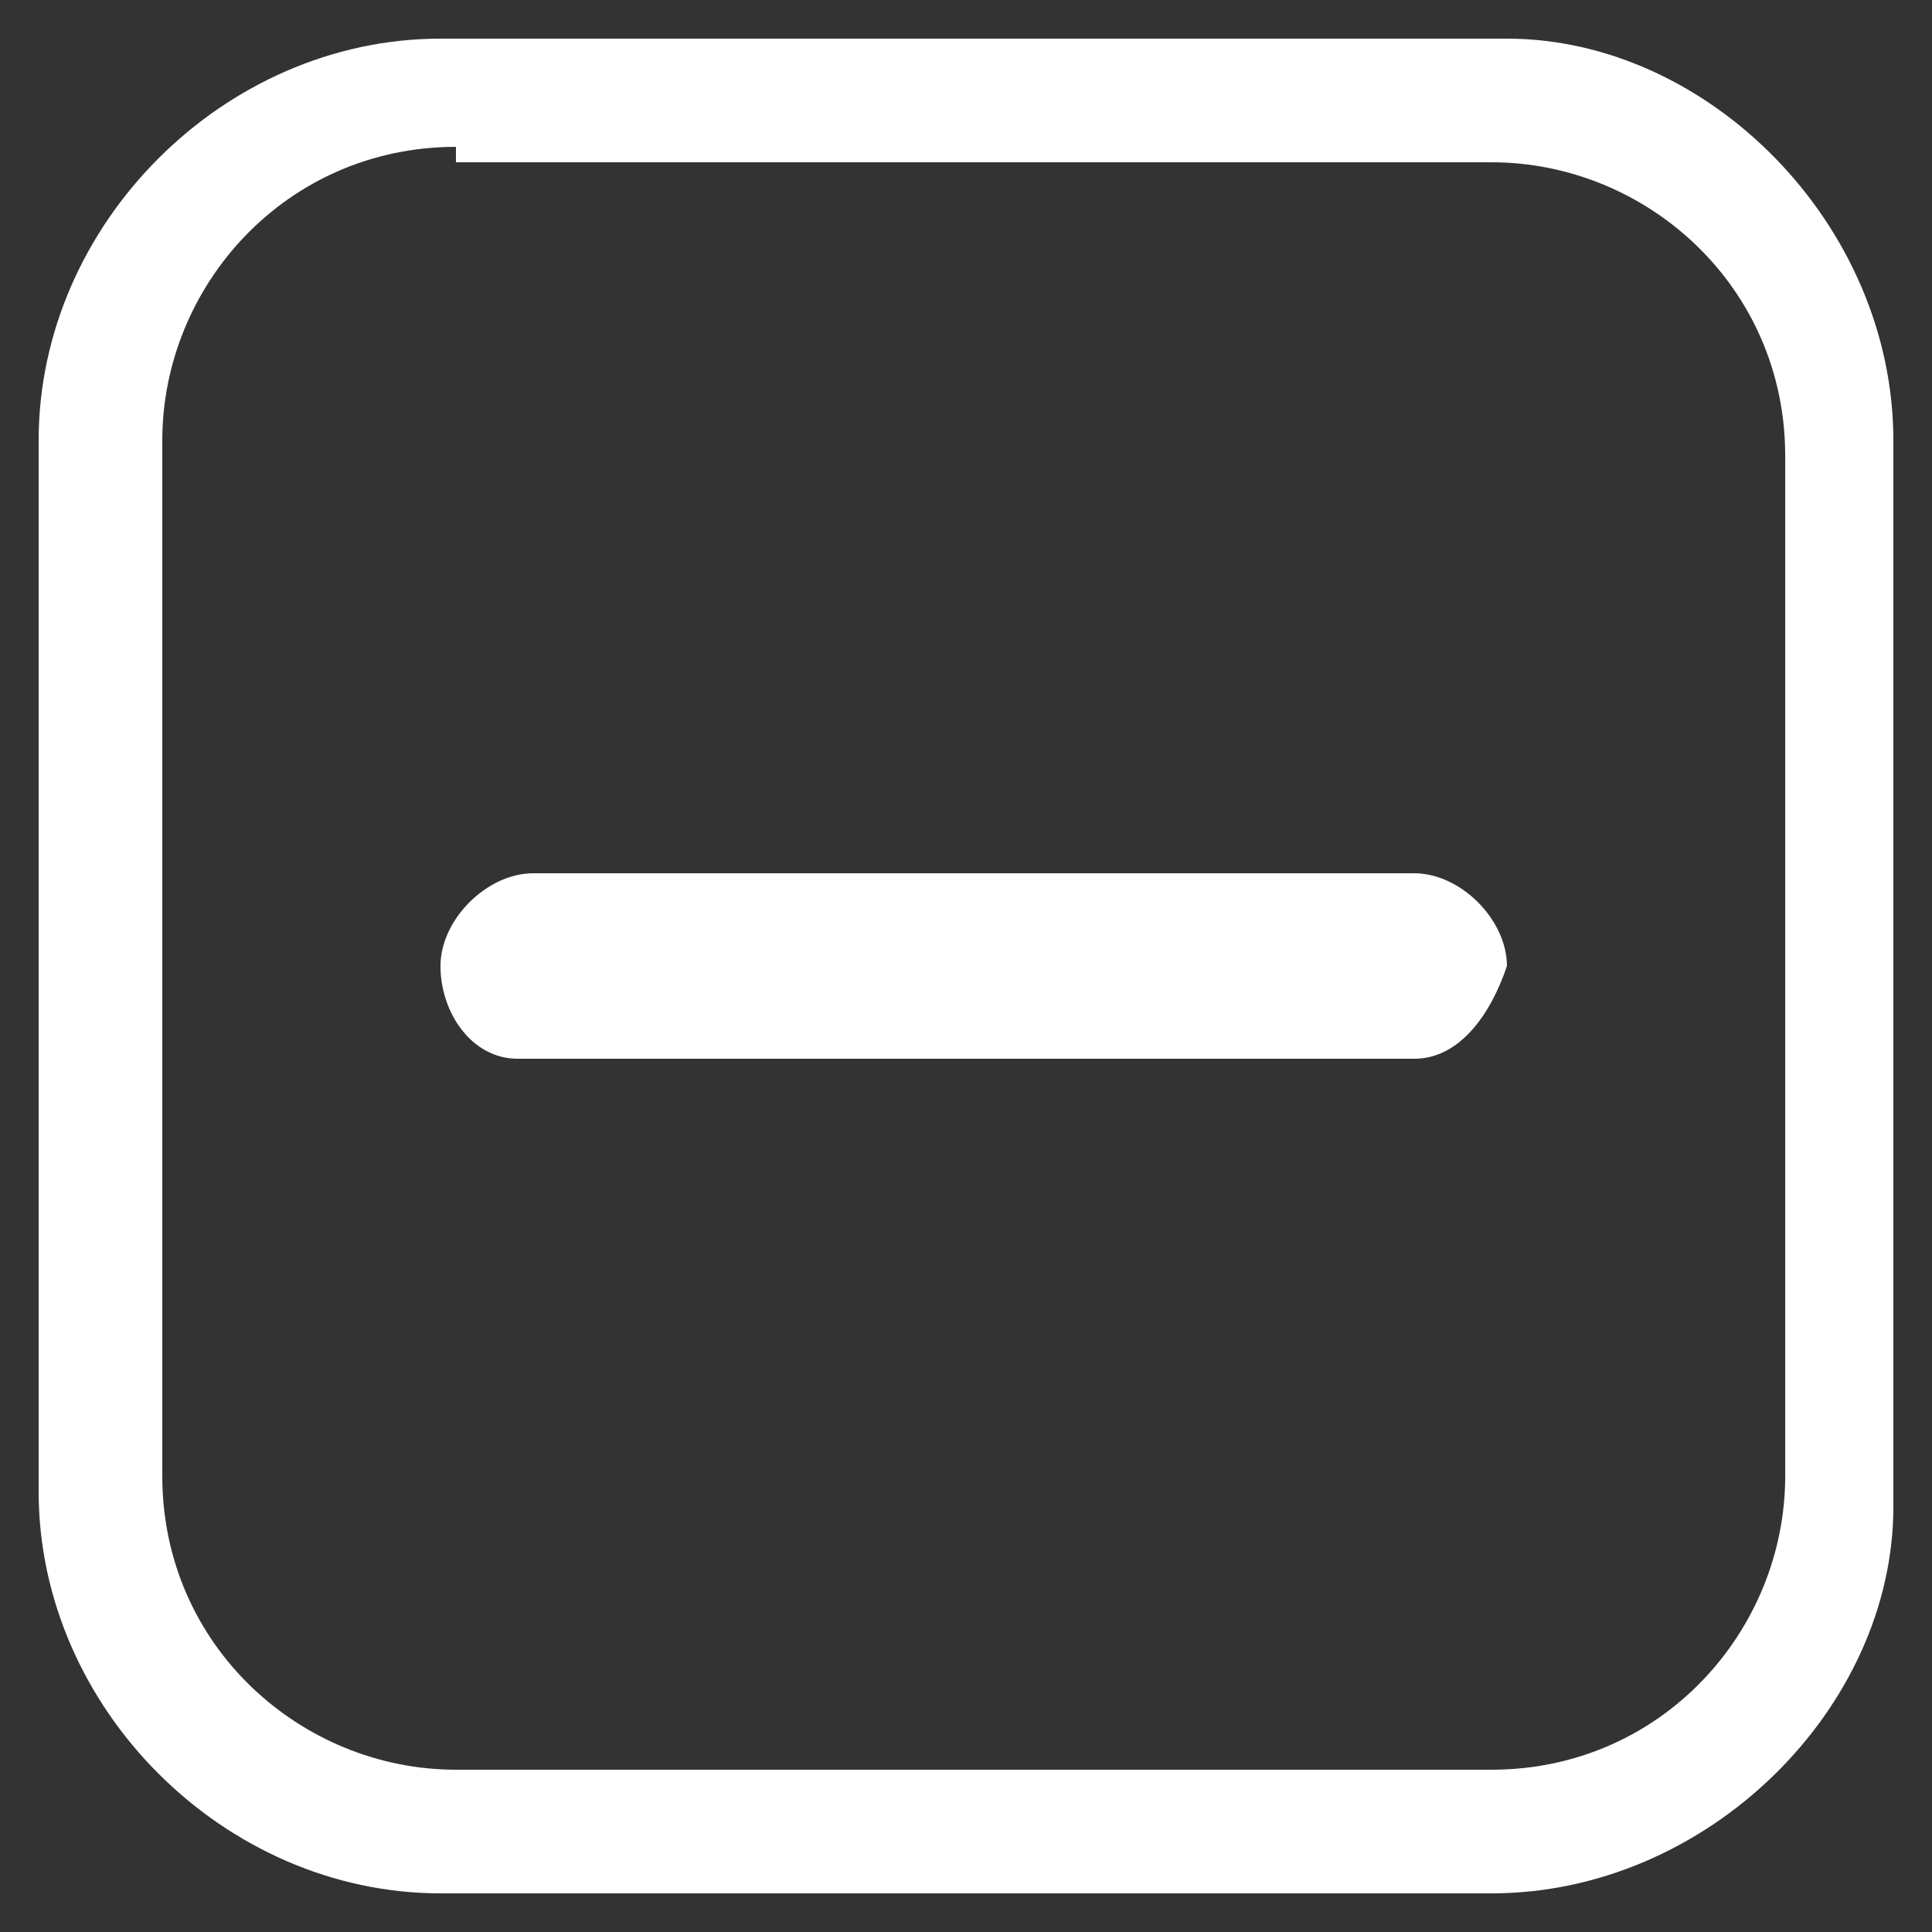 <?xml version="1.0" encoding="utf-8"?>
<!-- Generator: Adobe Illustrator 15.1.0, SVG Export Plug-In . SVG Version: 6.00 Build 0)  -->
<!DOCTYPE svg PUBLIC "-//W3C//DTD SVG 1.1//EN" "http://www.w3.org/Graphics/SVG/1.1/DTD/svg11.dtd">
<svg version="1.1" id="圖層_1" xmlns="http://www.w3.org/2000/svg" xmlns:xlink="http://www.w3.org/1999/xlink" x="0px" y="0px"
	 width="100px" height="100px" viewBox="0 0 100 100" enable-background="new 0 0 100 100" xml:space="preserve">
<rect x="0" y="0" width="100" height="100" fill="#333333" stroke="none"/>
<title>keyboard_arrow_up</title>
<title>keyboard_arrow_up</title>
<path fill="#FFFFFF" d="M73.201,54.801H26.799c-2.4,0-4-2.401-4-4.801c0-2.4,2.4-4.8,4.8-4.8h45.602c2.398,0,4.797,2.4,4.797,4.8
	C77.201,52.399,75.601,54.801,73.201,54.801L73.201,54.801z"/>
<path fill="#FFFFFF" d="M77.201,98H22.799C11.6,98,2,88.399,2,77.201V22.799C2,11.6,11.6,2,22.799,2h55.2
	C88.399,2,98,11.6,98,22.799v55.2C98,88.399,88.399,98,77.201,98z M23.6,7.601c-8.799,0-15.2,7.2-15.2,15.2v53.599
	c0,8.802,7.201,15.2,15.2,15.2h53.602c8.799,0,15.2-7.2,15.2-15.2V23.6c0-8.799-7.2-15.2-15.2-15.2H23.6V7.601z"/>
</svg>
